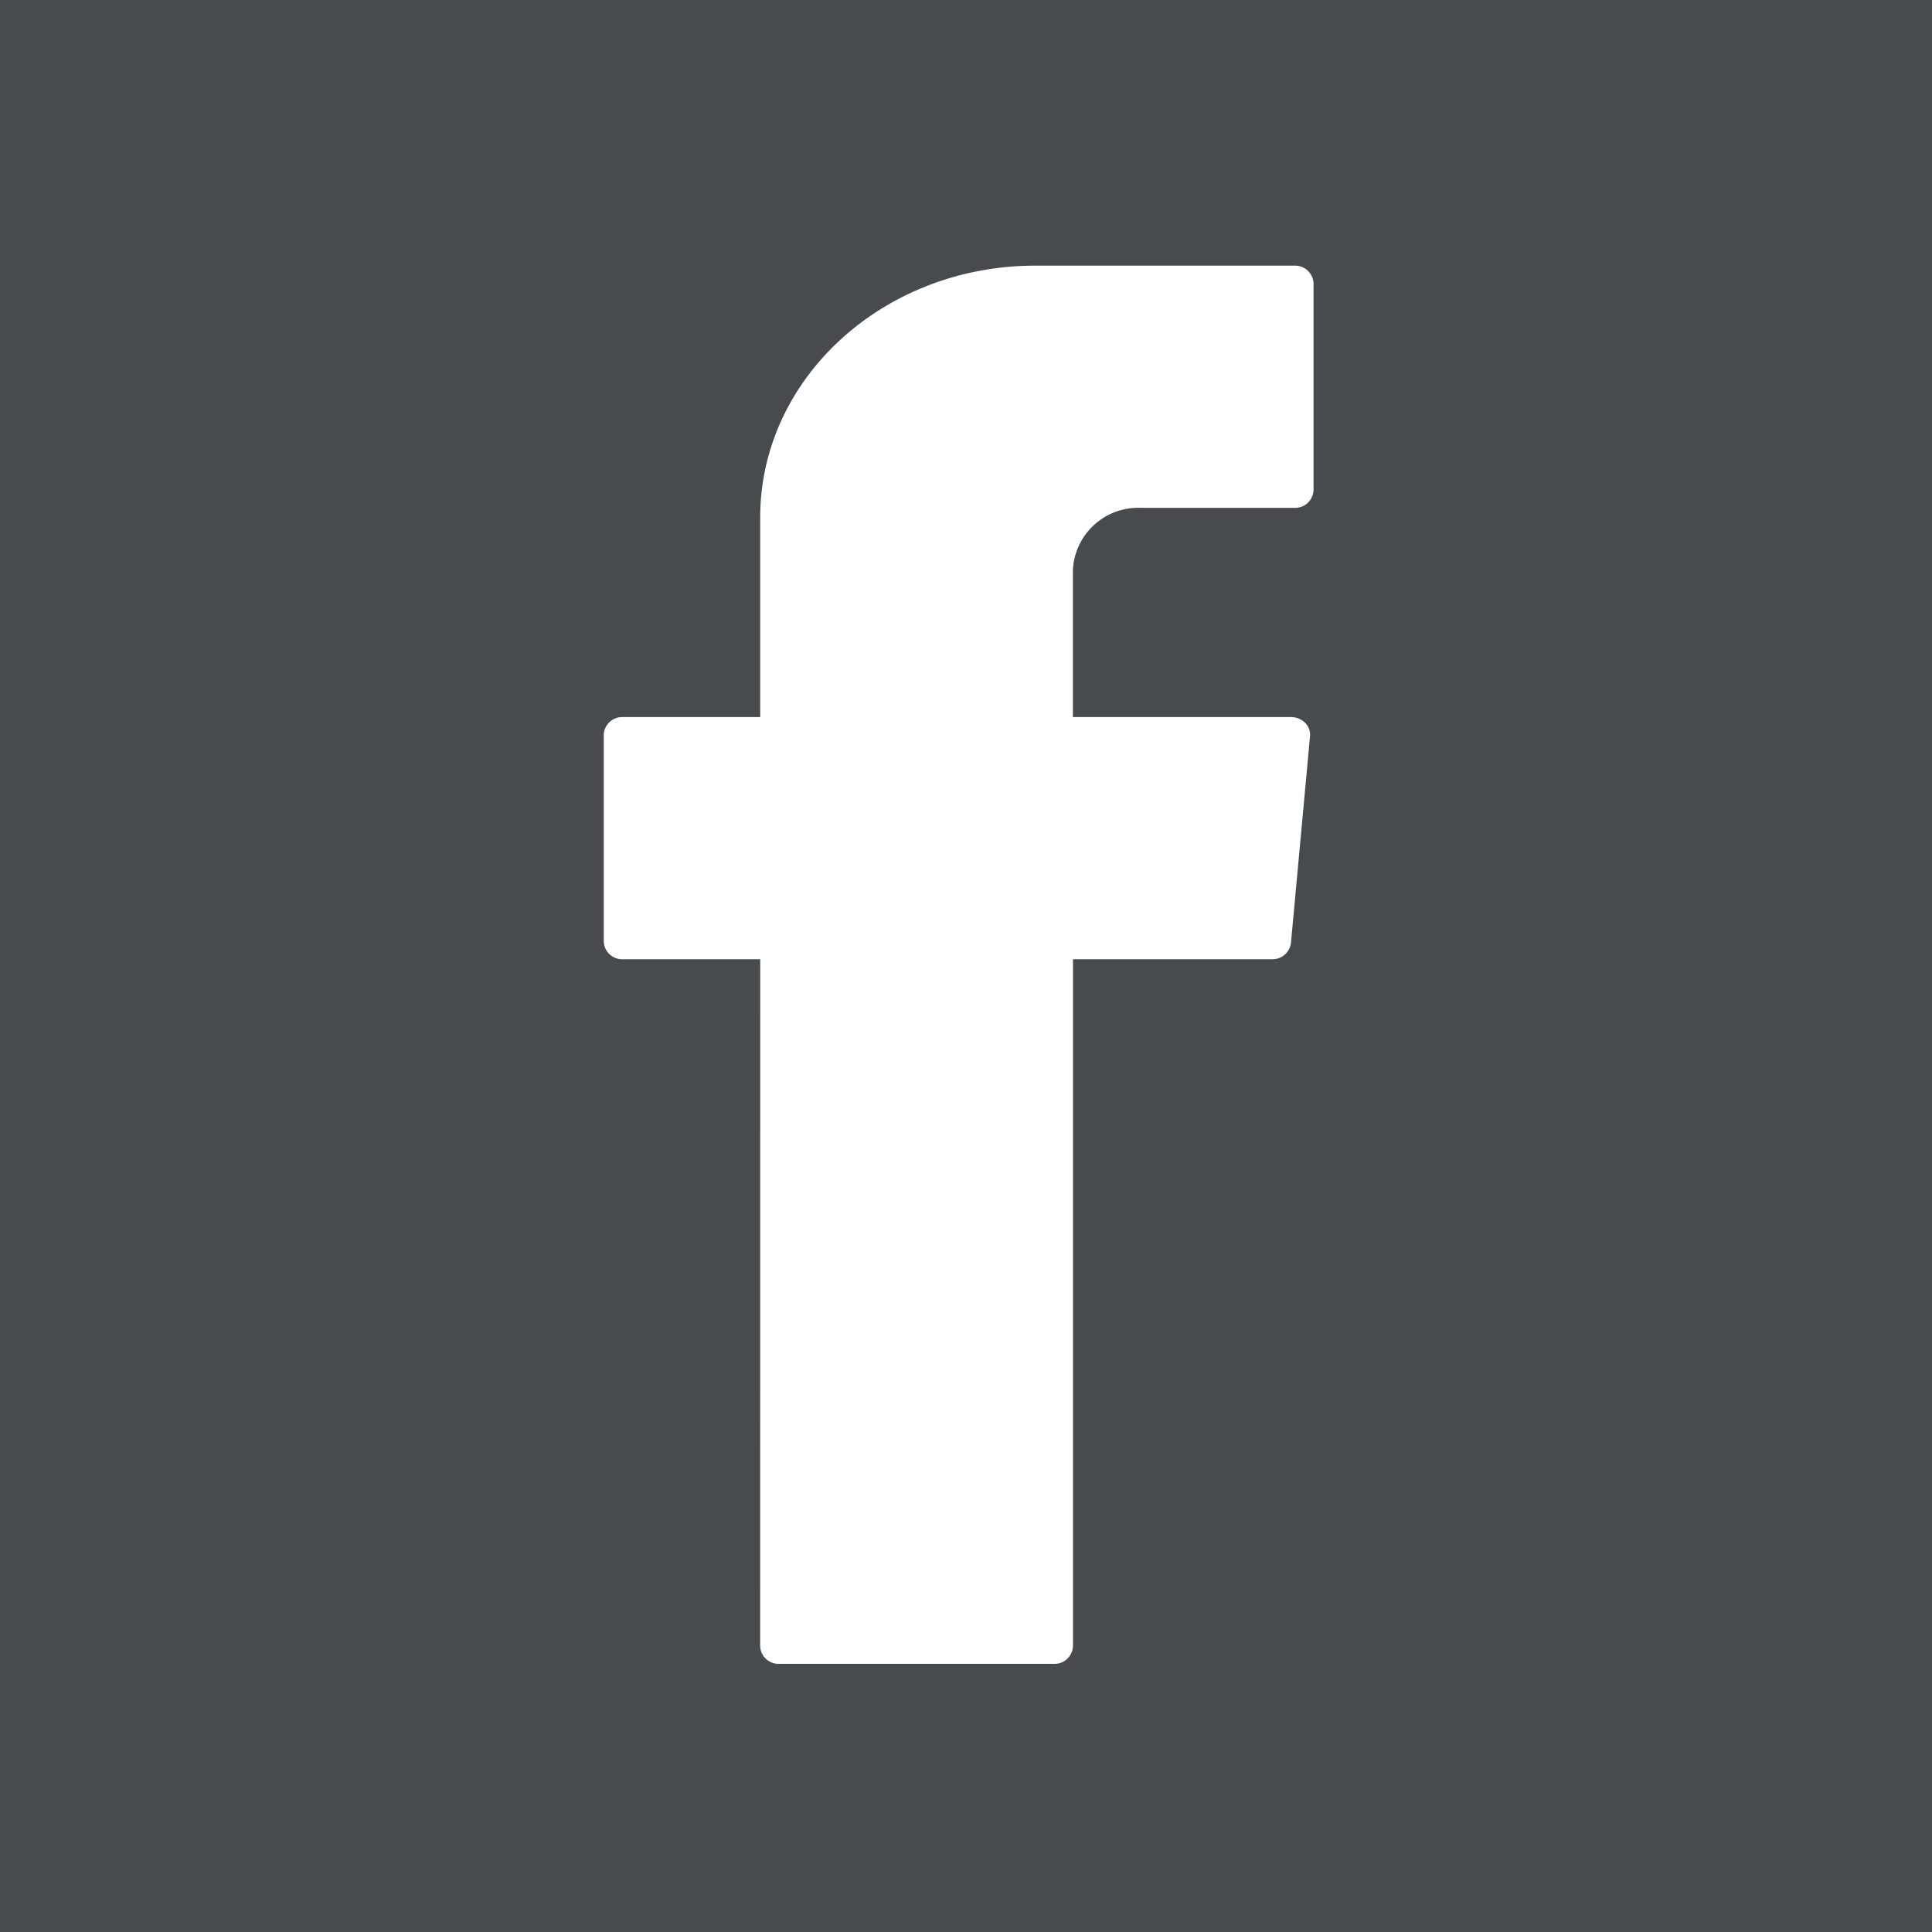 <svg id="logo-fb" xmlns="http://www.w3.org/2000/svg" width="80" height="80" viewBox="0 0 80 80">
  <rect id="Retângulo_8" data-name="Retângulo 8" width="80" height="80" fill="#484b4d"/>
  <path id="facebook" d="M15.476,57.167a.764.764,0,0,0,.8.729H27.63a.764.764,0,0,0,.8-.729V28.72H36.66a.772.772,0,0,0,.795-.669l.791-8.569a.692.692,0,0,0-.207-.554.832.832,0,0,0-.586-.236H28.426V12.611a2.708,2.708,0,0,1,2.819-2.582h6.346a.764.764,0,0,0,.8-.729V.729a.765.765,0,0,0-.8-.729H26.871C20.579,0,15.478,4.668,15.478,10.427v8.265H9.8a.765.765,0,0,0-.8.727v8.572a.764.764,0,0,0,.8.729h5.679Z" transform="translate(16 11)" fill="#fff" fill-rule="evenodd"/>
</svg>
